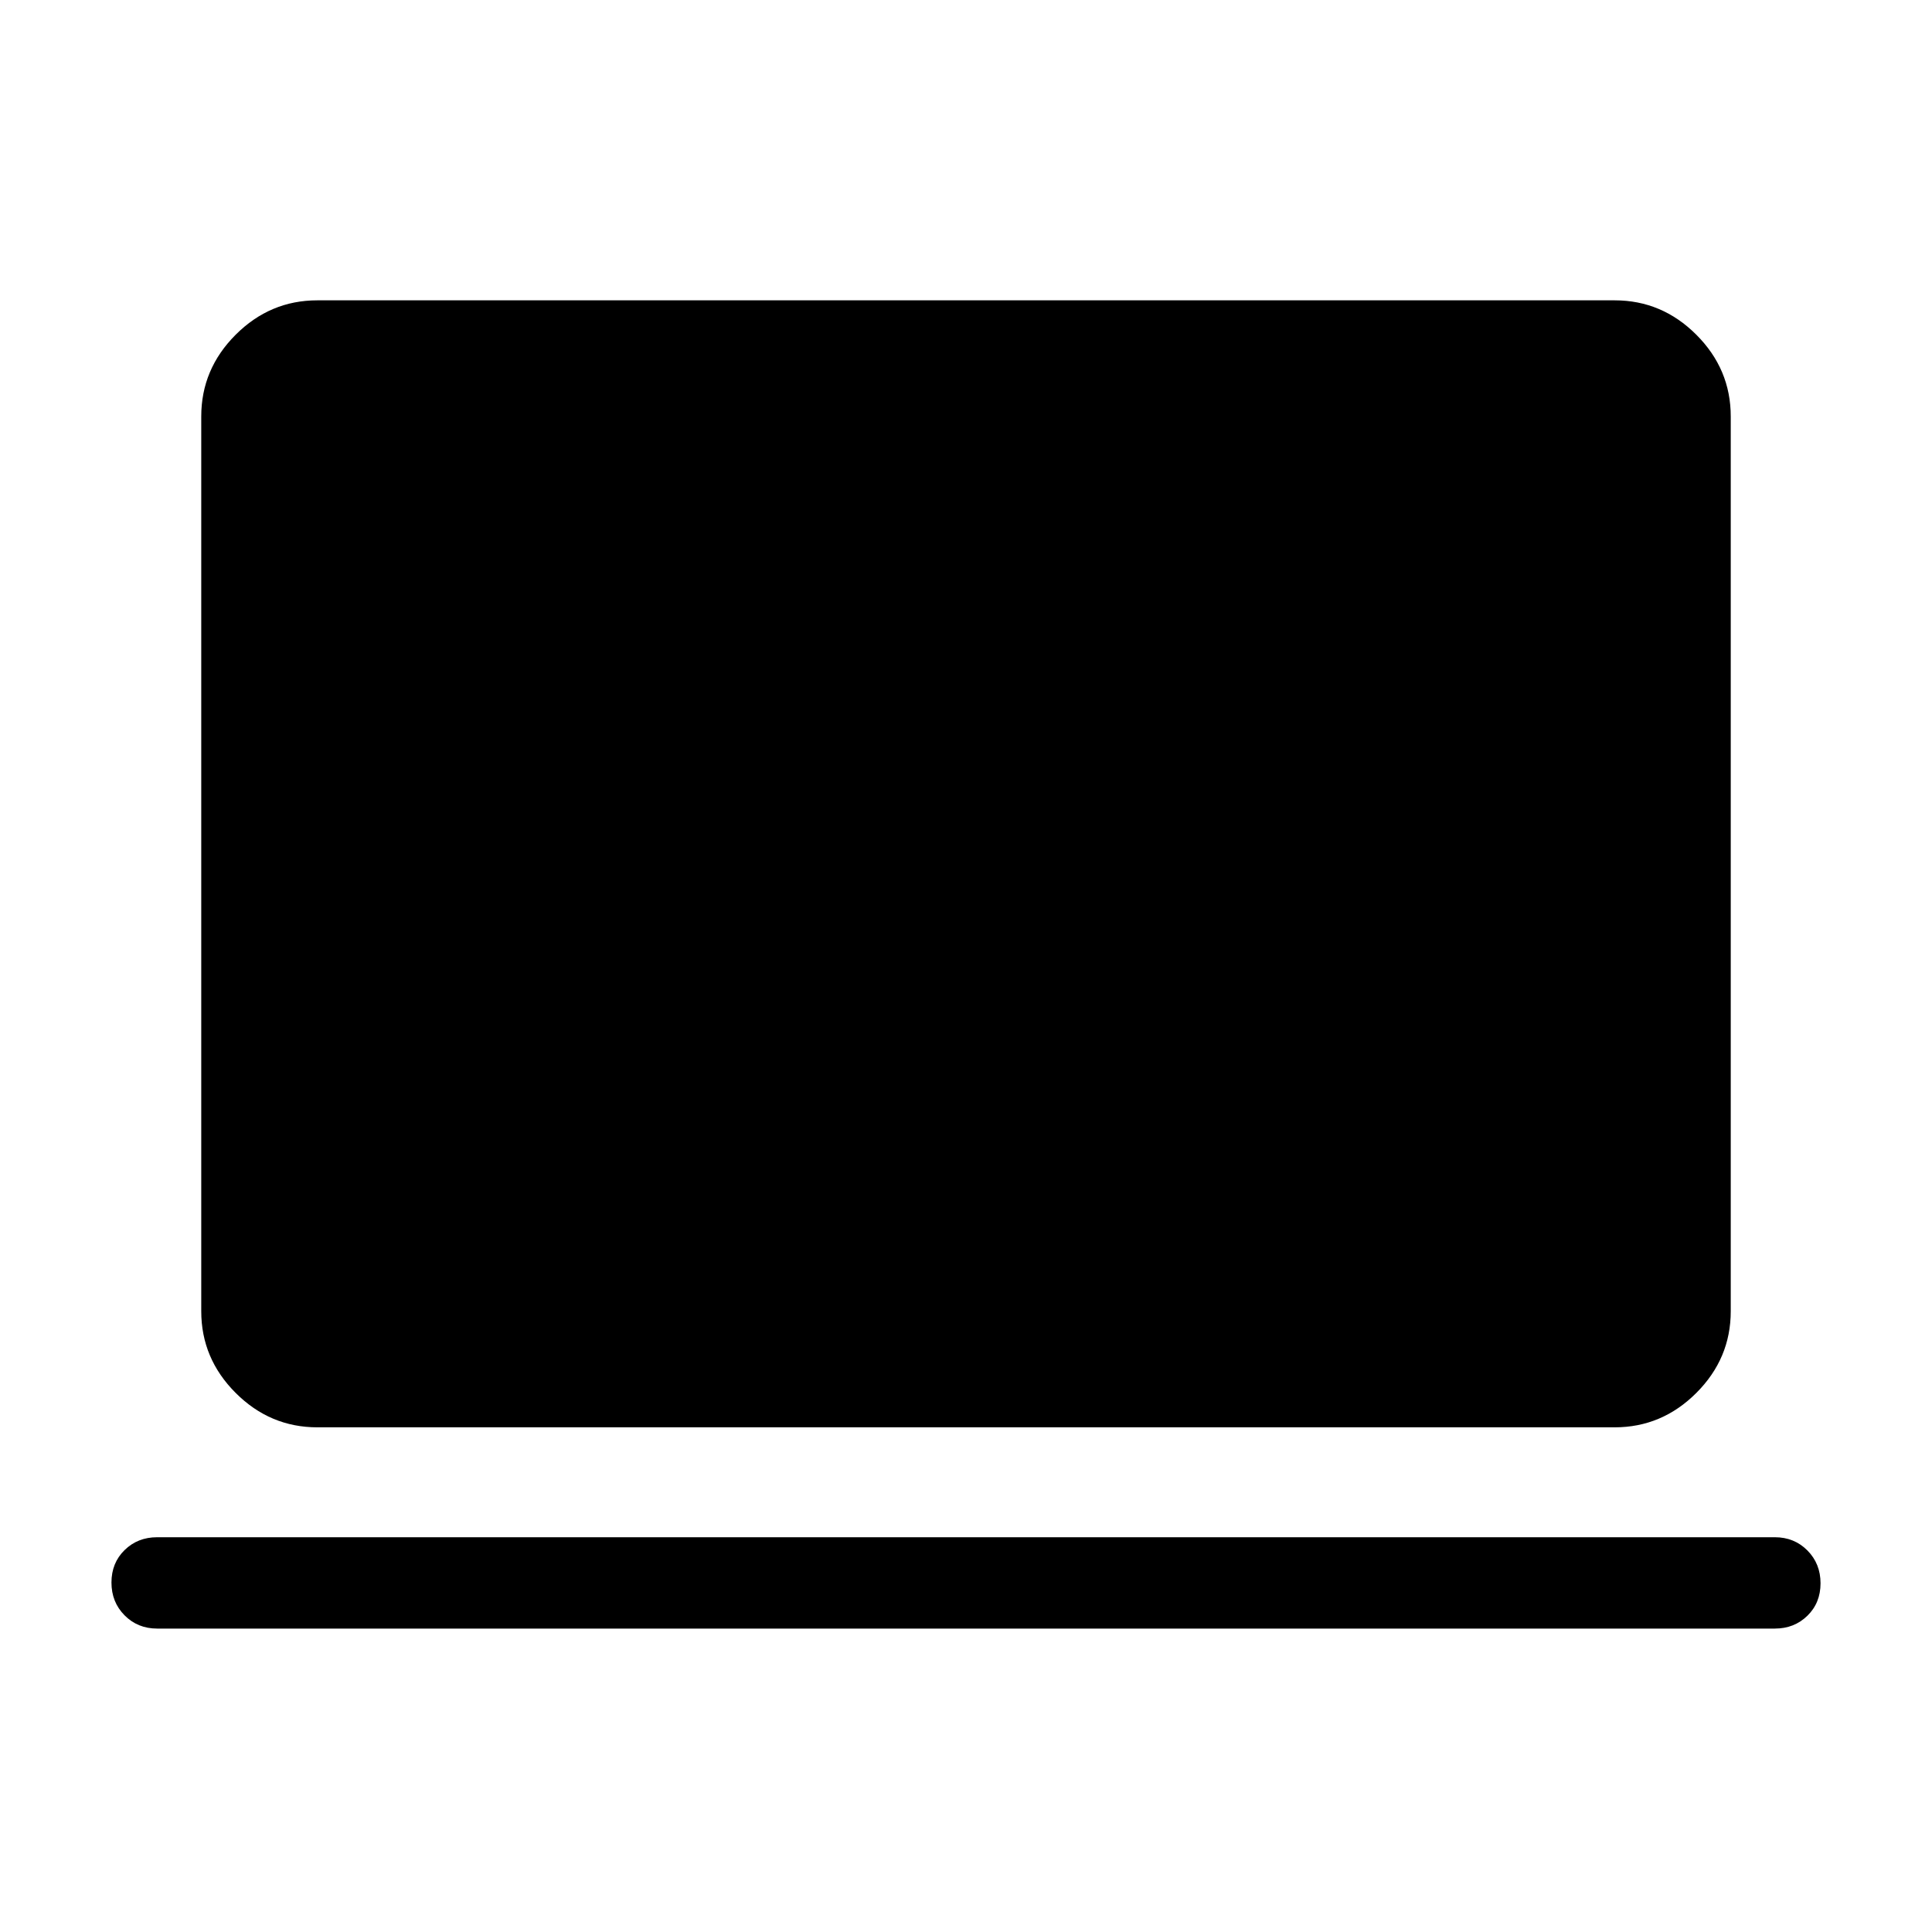 <svg xmlns="http://www.w3.org/2000/svg" width="48" height="48" viewBox="0 96 960 960"><path d="M157.694 805.23q-23.5 0-40.596-17.096-17.097-17.096-17.097-40.596V302.925q0-23.5 17.097-40.596 17.096-17.096 40.596-17.096h644.612q23.5 0 40.596 17.096 17.097 17.096 17.097 40.596v444.613q0 23.5-17.097 40.596-17.096 17.096-40.596 17.096H157.694Zm-79.616 99.999q-9.654 0-16.173-6.574-6.52-6.573-6.52-16.307 0-9.734 6.52-16.119 6.519-6.384 16.172-6.384h803.845q9.654 0 16.173 6.573 6.519 6.574 6.519 16.308t-6.519 16.118q-6.519 6.385-16.173 6.385H78.077Z"/></svg>